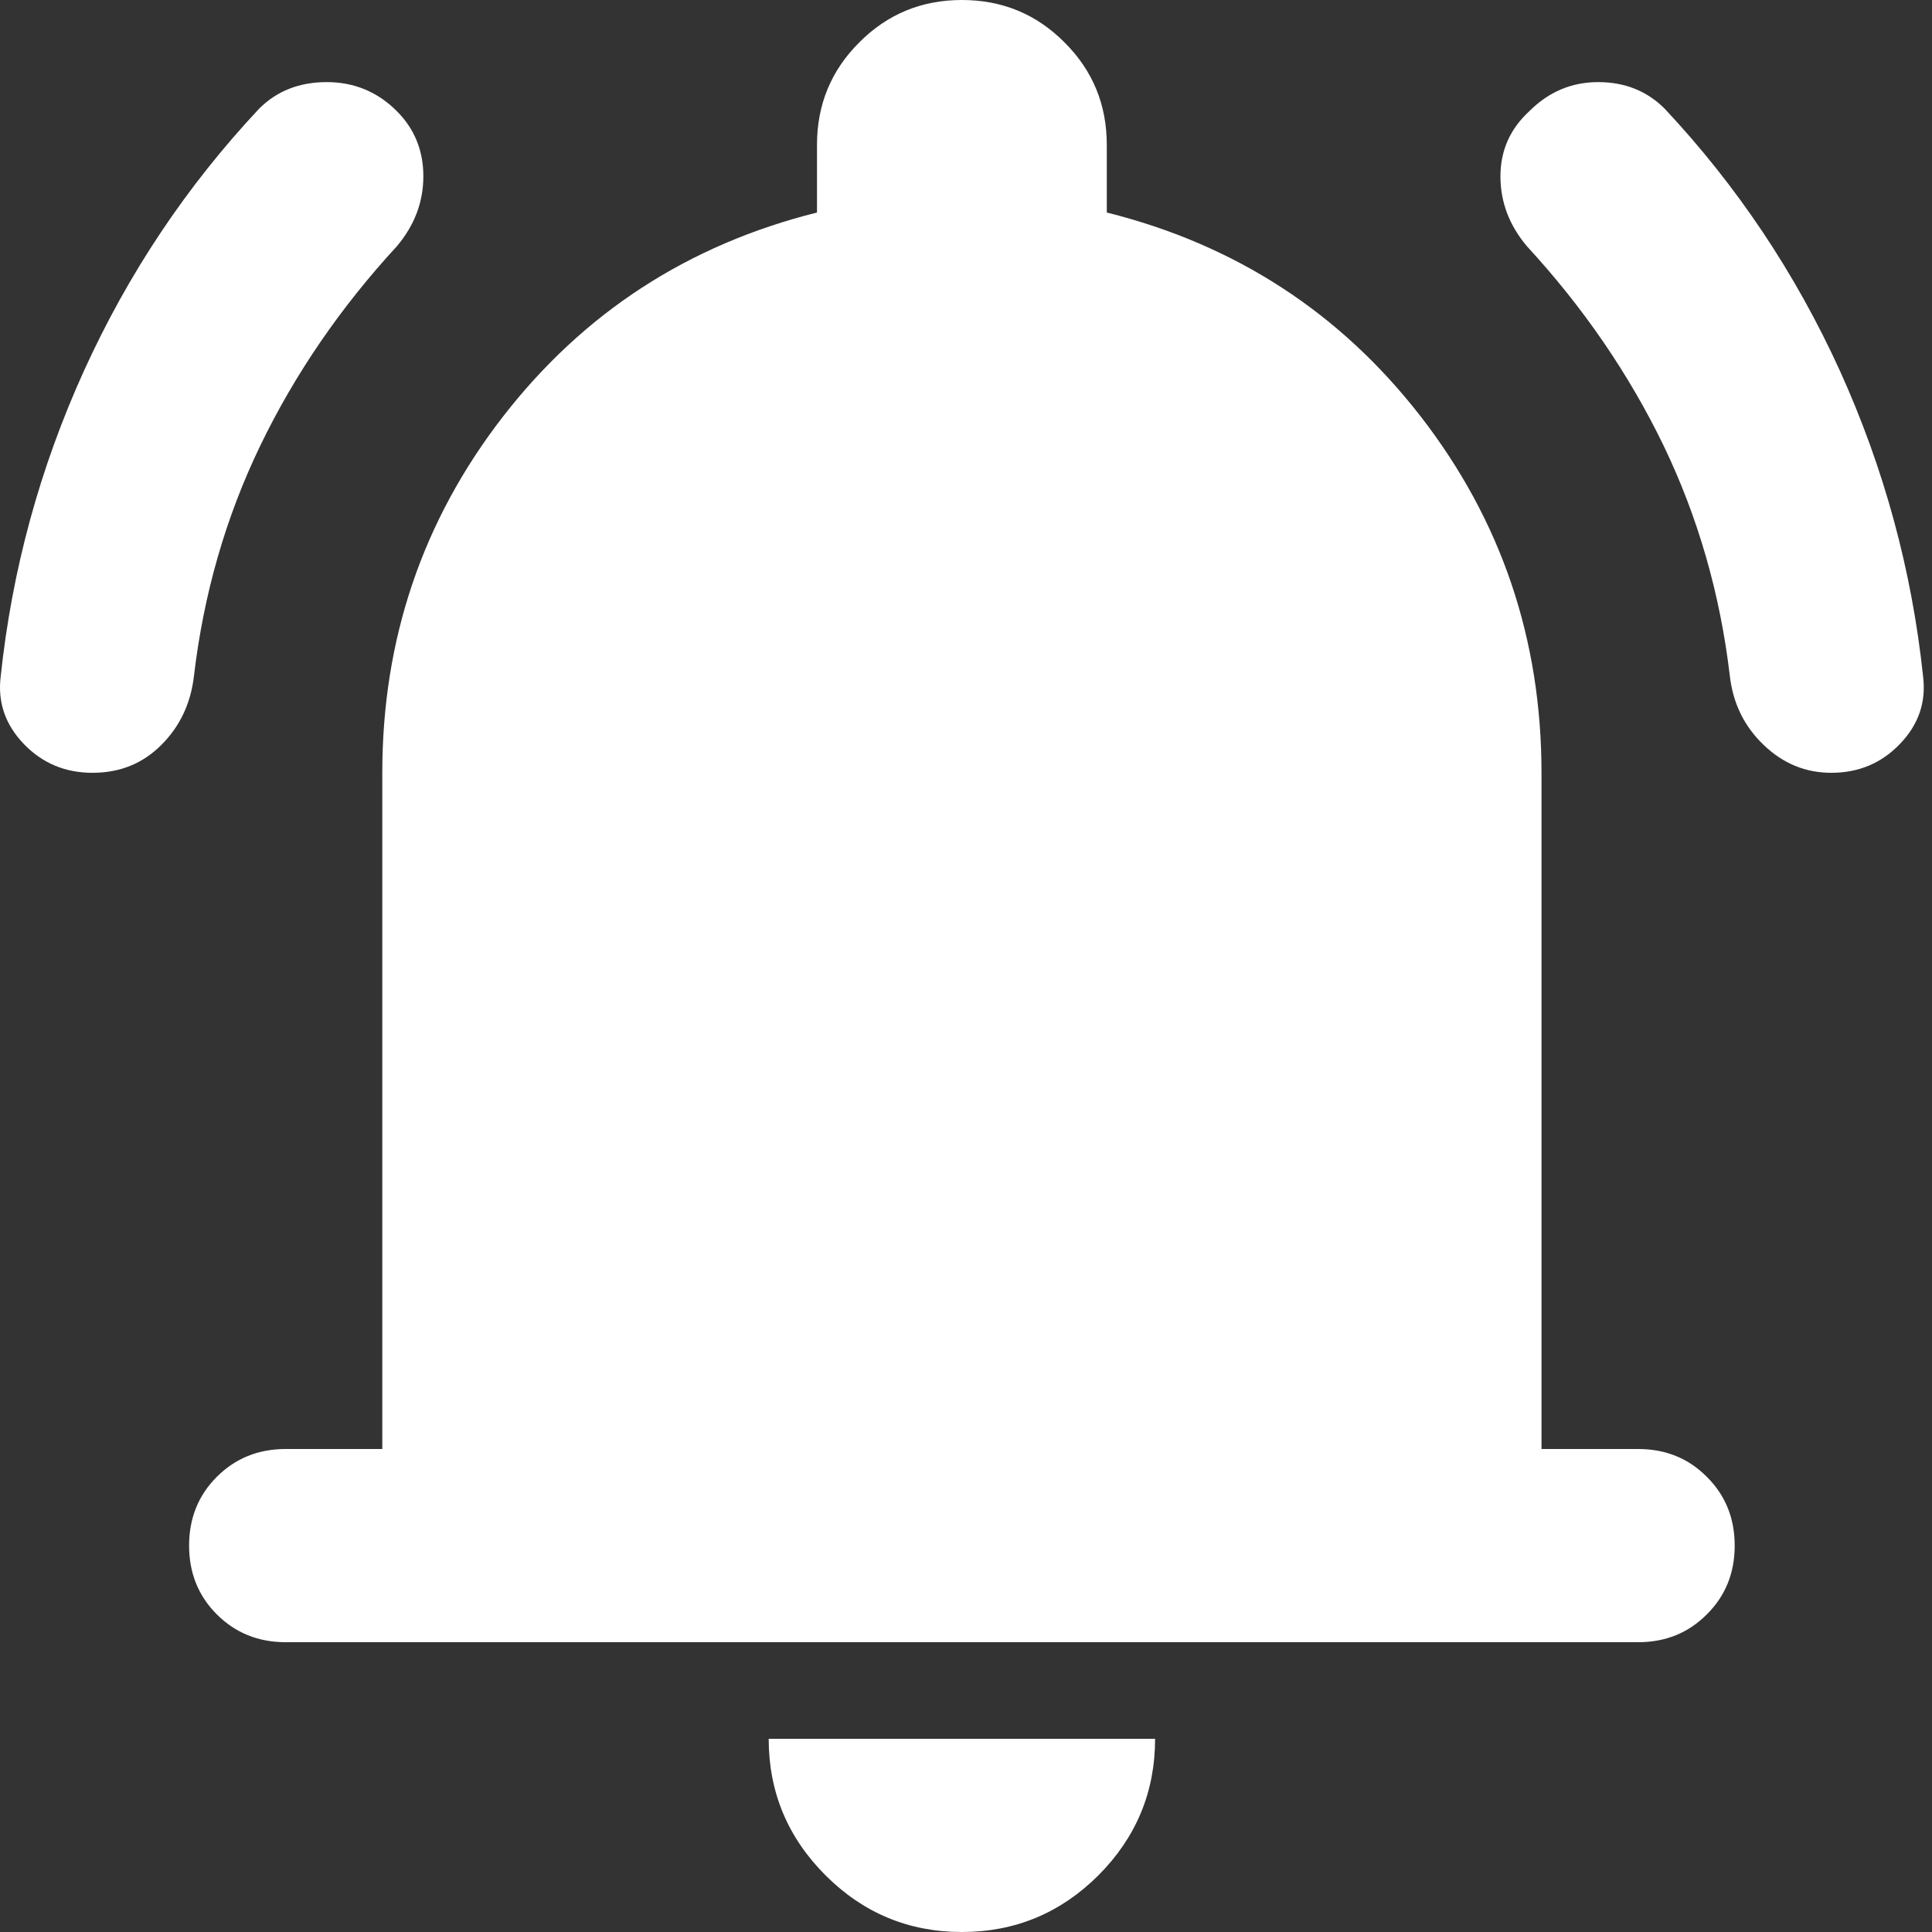 <svg width="24" height="24" viewBox="0 0 24 24" fill="none" xmlns="http://www.w3.org/2000/svg">
<rect x="0" y="0" width="24" height="24" fill="#333333" stroke="none"/>
<path d="M1.149 9.6C0.809 9.6 0.524 9.48 0.294 9.24C0.064 9 -0.031 8.72 0.009 8.4C0.149 7.08 0.494 5.815 1.044 4.604C1.594 3.395 2.319 2.31 3.219 1.35C3.439 1.13 3.719 1.02 4.059 1.02C4.399 1.02 4.689 1.14 4.929 1.38C5.149 1.6 5.259 1.87 5.259 2.19C5.259 2.51 5.149 2.8 4.929 3.06C4.229 3.82 3.664 4.645 3.234 5.534C2.804 6.425 2.529 7.38 2.409 8.4C2.369 8.74 2.234 9.025 2.004 9.254C1.774 9.485 1.489 9.6 1.149 9.6ZM22.749 9.6C22.429 9.6 22.149 9.485 21.909 9.254C21.669 9.025 21.529 8.74 21.489 8.4C21.369 7.38 21.094 6.425 20.665 5.534C20.234 4.645 19.669 3.82 18.969 3.06C18.749 2.8 18.639 2.51 18.639 2.19C18.639 1.87 18.759 1.6 18.999 1.38C19.239 1.14 19.524 1.02 19.853 1.02C20.184 1.02 20.459 1.13 20.679 1.35C21.579 2.31 22.304 3.395 22.855 4.604C23.404 5.815 23.749 7.08 23.889 8.4C23.929 8.72 23.834 9 23.603 9.24C23.374 9.48 23.089 9.6 22.749 9.6ZM3.549 20.4C3.209 20.4 2.924 20.285 2.693 20.054C2.464 19.825 2.349 19.54 2.349 19.2C2.349 18.86 2.464 18.575 2.693 18.346C2.924 18.115 3.209 18 3.549 18H4.749V9.6C4.749 7.94 5.249 6.465 6.249 5.174C7.249 3.885 8.549 3.04 10.149 2.64V1.8C10.149 1.3 10.324 0.875 10.675 0.526C11.024 0.175 11.449 0 11.949 0C12.449 0 12.874 0.175 13.223 0.526C13.574 0.875 13.749 1.3 13.749 1.8V2.64C15.349 3.04 16.649 3.885 17.649 5.174C18.649 6.465 19.149 7.94 19.149 9.6V18H20.349C20.689 18 20.974 18.115 21.203 18.346C21.434 18.575 21.549 18.86 21.549 19.2C21.549 19.54 21.434 19.825 21.203 20.054C20.974 20.285 20.689 20.4 20.349 20.4H3.549ZM11.949 24C11.289 24 10.724 23.765 10.255 23.296C9.784 22.825 9.549 22.26 9.549 21.6H14.349C14.349 22.26 14.114 22.825 13.645 23.296C13.174 23.765 12.609 24 11.949 24Z" fill="white"/>
</svg>
